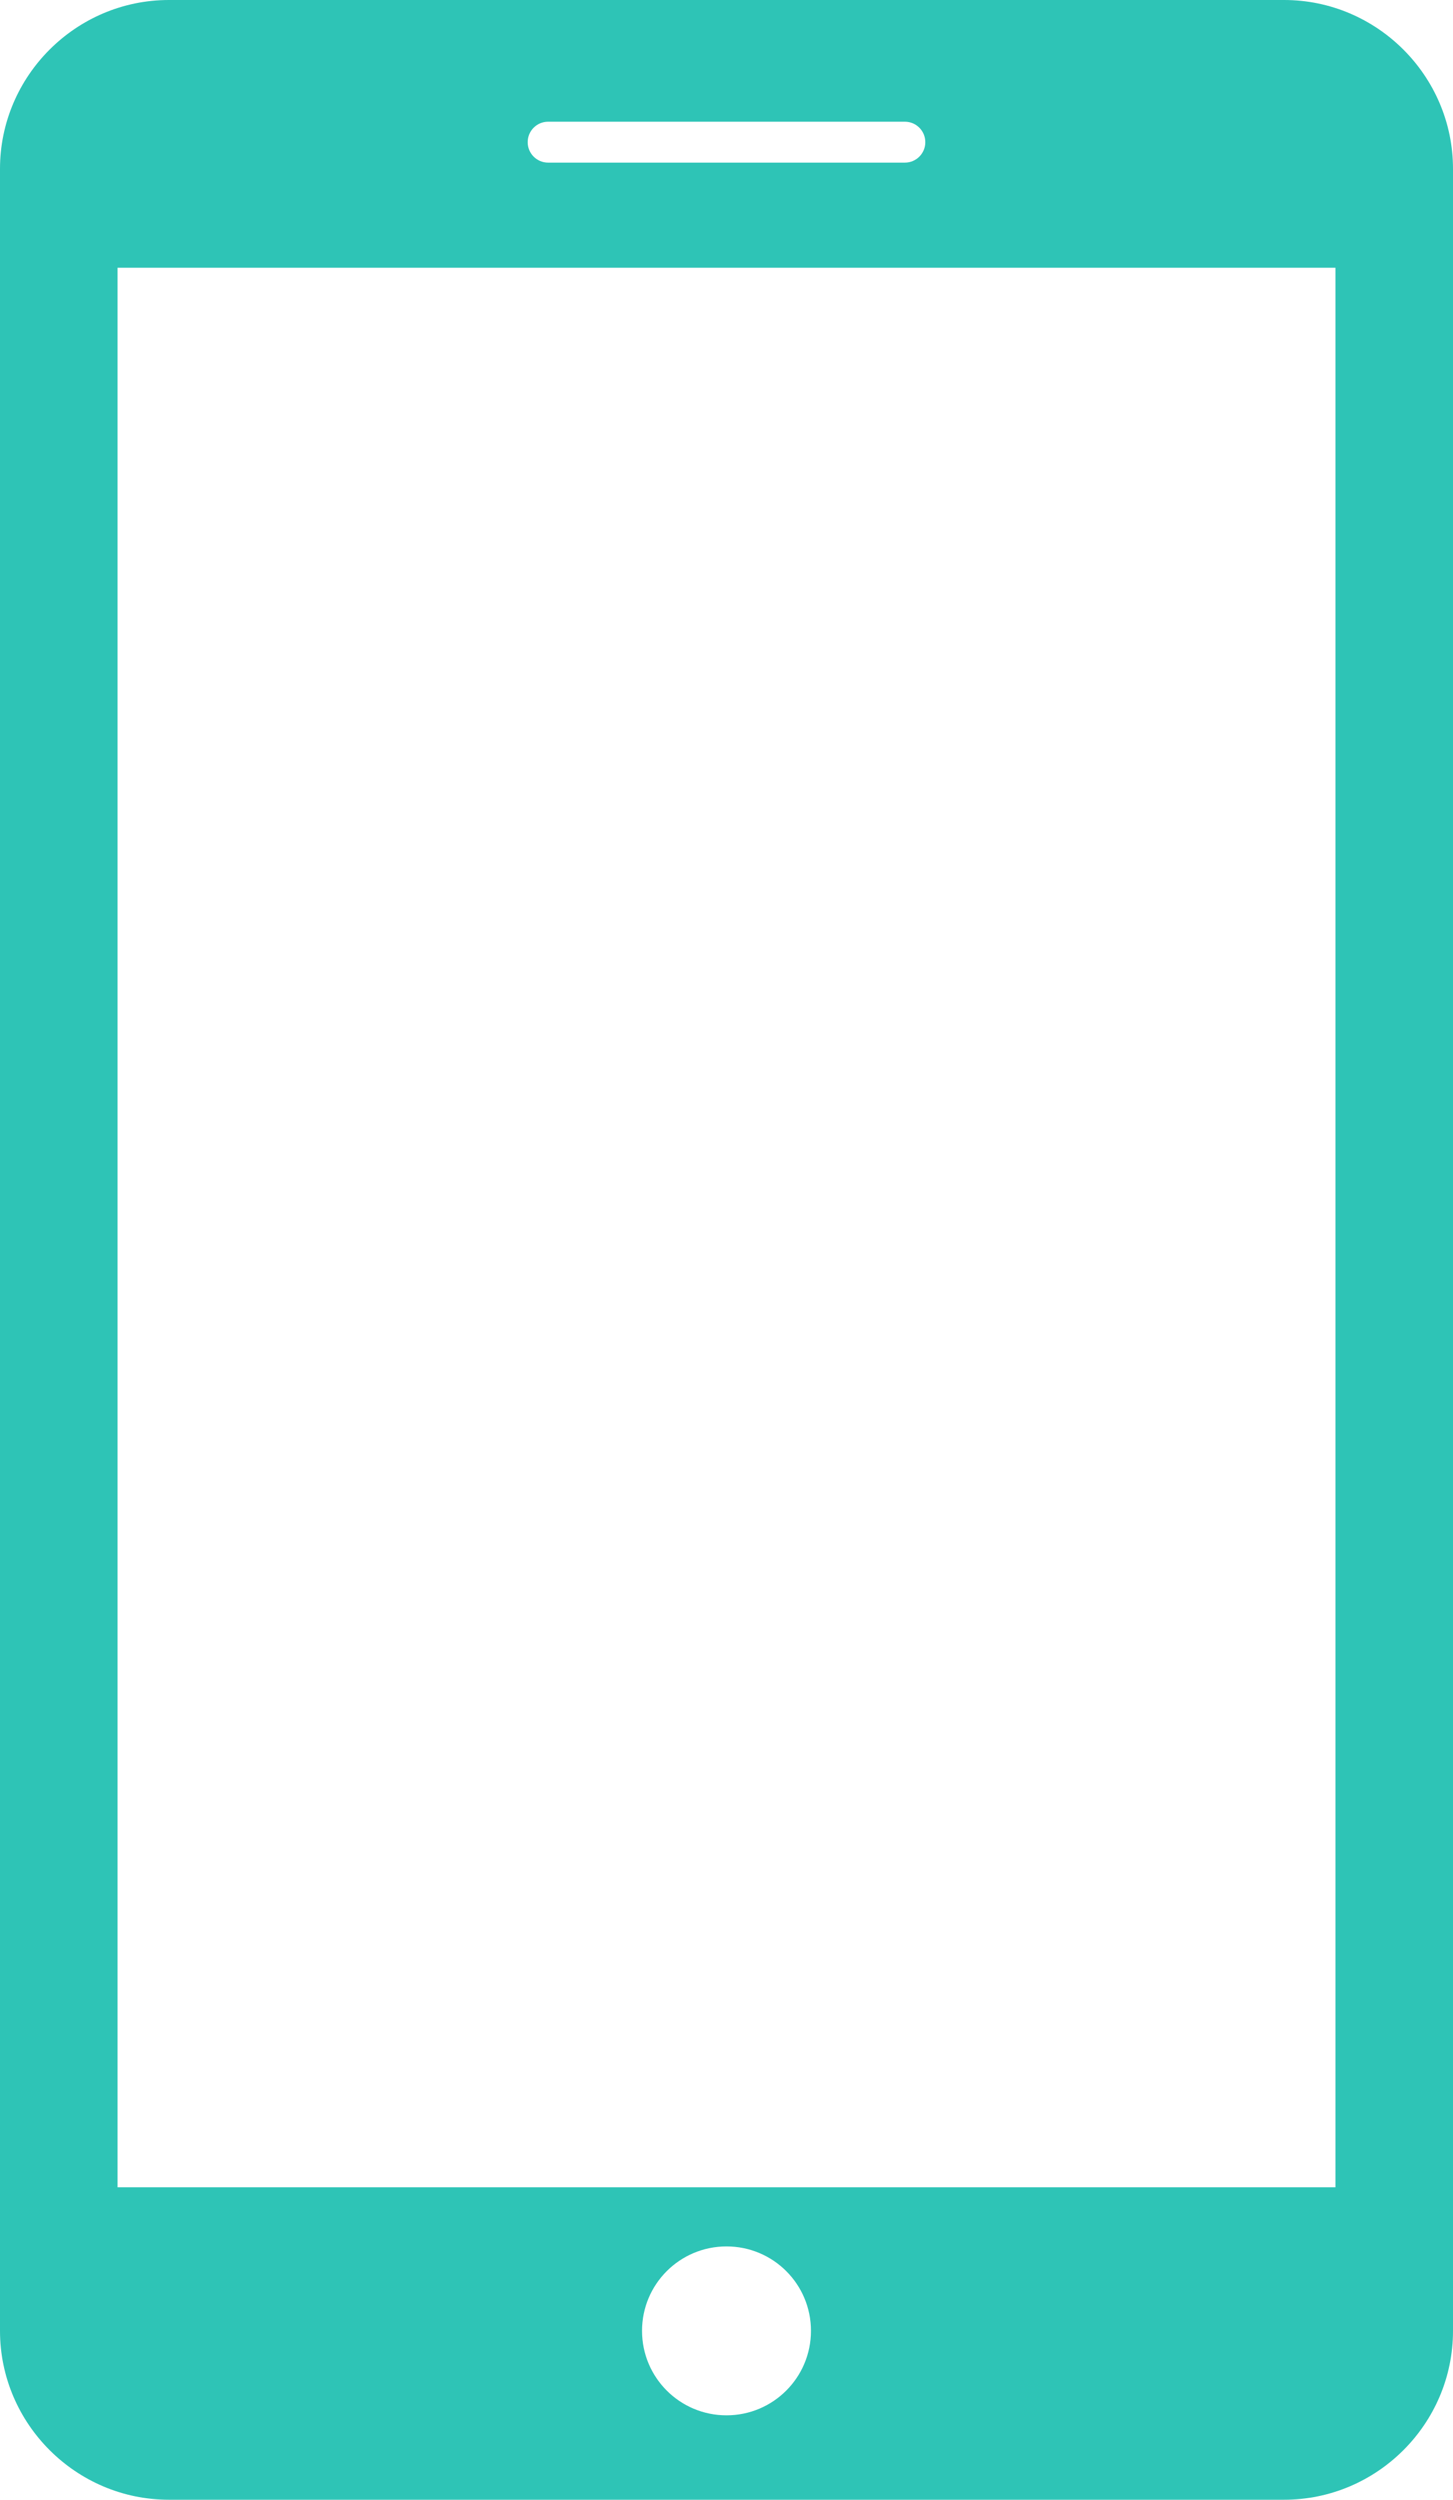 <svg width="232" height="399" viewBox="0 0 232 399" fill="none" xmlns="http://www.w3.org/2000/svg">
<path d="M205.025 0H26.975C12.141 0 0 12.118 0 26.95V372.039C0 386.87 12.141 399 26.975 399H205.025C219.859 399 232 386.893 232 372.05V26.95C232 12.118 219.859 0 205.025 0ZM87.519 19.426H144.481C146.284 19.426 147.744 20.885 147.744 22.697C147.744 24.499 146.284 25.958 144.481 25.958H87.519C85.716 25.958 84.256 24.499 84.256 22.697C84.256 20.885 85.716 19.426 87.519 19.426ZM116 385.525C108.549 385.525 102.513 379.495 102.513 372.039C102.513 364.583 108.549 358.564 116 358.564C123.451 358.564 129.487 364.583 129.487 372.039C129.487 379.495 123.451 385.525 116 385.525ZM213.23 349.125H18.77V42.739H213.23V349.125Z" fill="#2EC4B6"/>
</svg>
